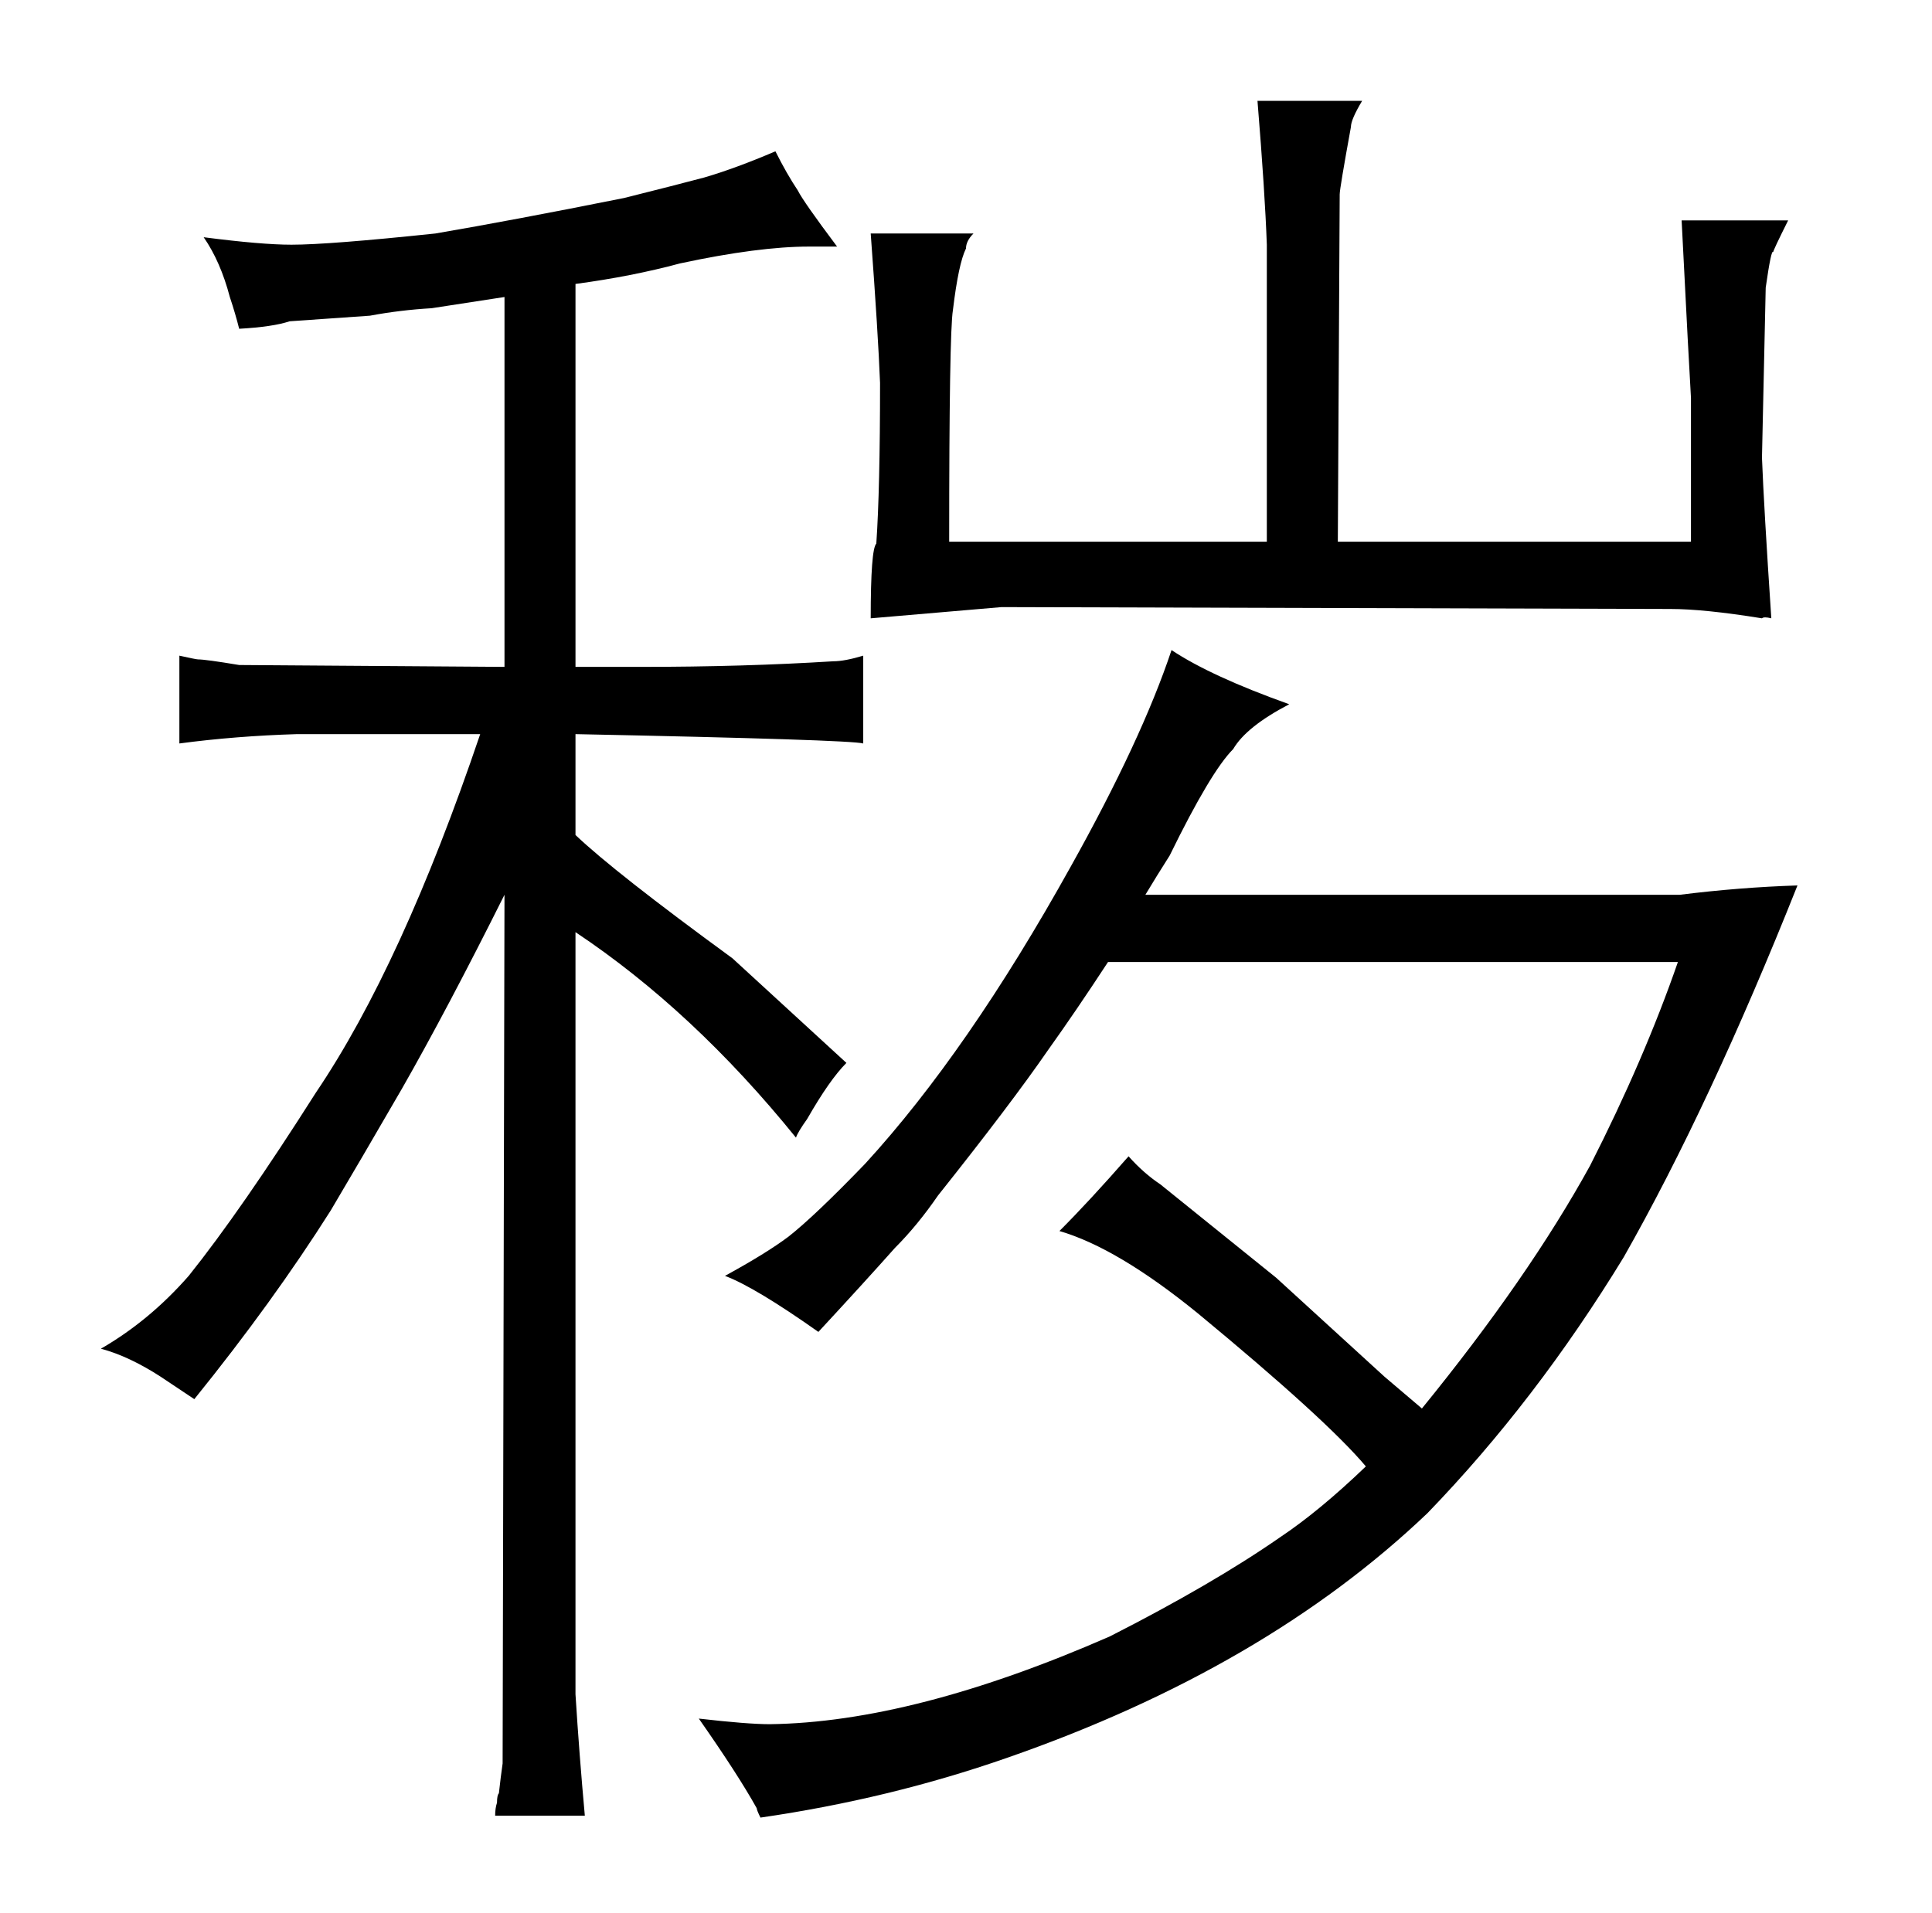 <?xml version="1.0" standalone="no"?>
<!DOCTYPE svg PUBLIC "-//W3C//DTD SVG 1.1//EN" "http://www.w3.org/Graphics/SVG/1.1/DTD/svg11.dtd" >
<svg xmlns="http://www.w3.org/2000/svg" xmlns:xlink="http://www.w3.org/1999/xlink" version="1.1" viewBox="-10 0 1034 1024">
  <g transform="matrix(1 0 0 -1 0 820)">
   <path fill="currentColor"
d="M94 71q42 52 73 101q16 27 38 65q24 42 55 104l-1 -465q-1 -7 -2 -16q-1 -1 -1 -5q-1 -3 -1 -7h48q-3 33 -5 65v408q63 -42 118 -110q1 3 6 10q12 21 21 30l-61 56q-63 46 -84 66v54q147 -3 154 -5v47q-10 -3 -16 -3q-48 -3 -103 -3h-35v205q30 4 56 11q42 9 69 9h15
q-18 24 -21 30q-6 9 -12 21q-21 -9 -38 -14q-15 -4 -43 -11q-60 -12 -101 -19q-57 -6 -77 -6q-16 0 -47 4q9 -13 14 -32q3 -9 5 -17q18 1 27 4l43 3q16 3 33 4l39 6v-198l-142 1q-18 3 -22 3q-1 0 -10 2v-47q30 4 63 5h98q-42 -124 -88 -192q-40 -63 -68 -98
q-21 -24 -47 -39q15 -4 32 -15zM603 341q6 10 13 21q22 45 34 57q7 12 30 24q-42 15 -63 29q-16 -48 -54 -116q-55 -99 -110 -159q-27 -28 -41 -39q-12 -9 -34 -21q16 -6 50 -30q25 27 41 45q12 12 23 28q39 49 59 78q15 21 32 47h305q-18 -52 -47 -109q-33 -60 -90 -130
l-20 17l-58 53l-62 50q-9 6 -17 15q-21 -24 -37 -40q31 -9 74 -44q69 -57 90 -82q-25 -24 -46 -38q-36 -25 -91 -53q-105 -46 -182 -47q-12 0 -38 3q21 -30 31 -48q0 -1 2 -5q69 10 132 32q138 48 225 131q58 60 105 137q46 81 93 199q-31 -1 -63 -5h-286zM498 530
q0 112 2 124q3 25 7 33q0 4 4 8h-55q4 -54 5 -80q0 -57 -2 -86q-3 -3 -3 -40l70 6l358 -1q18 0 49 -5q1 1 5 0q-4 60 -5 86l2 91q3 21 4 19q0 1 8 17h-57q4 -79 5 -95v-77h-189l1 186q0 3 6 36q0 4 6 14h-56q4 -49 5 -77v-159h-170z" />
  </g>

</svg>
